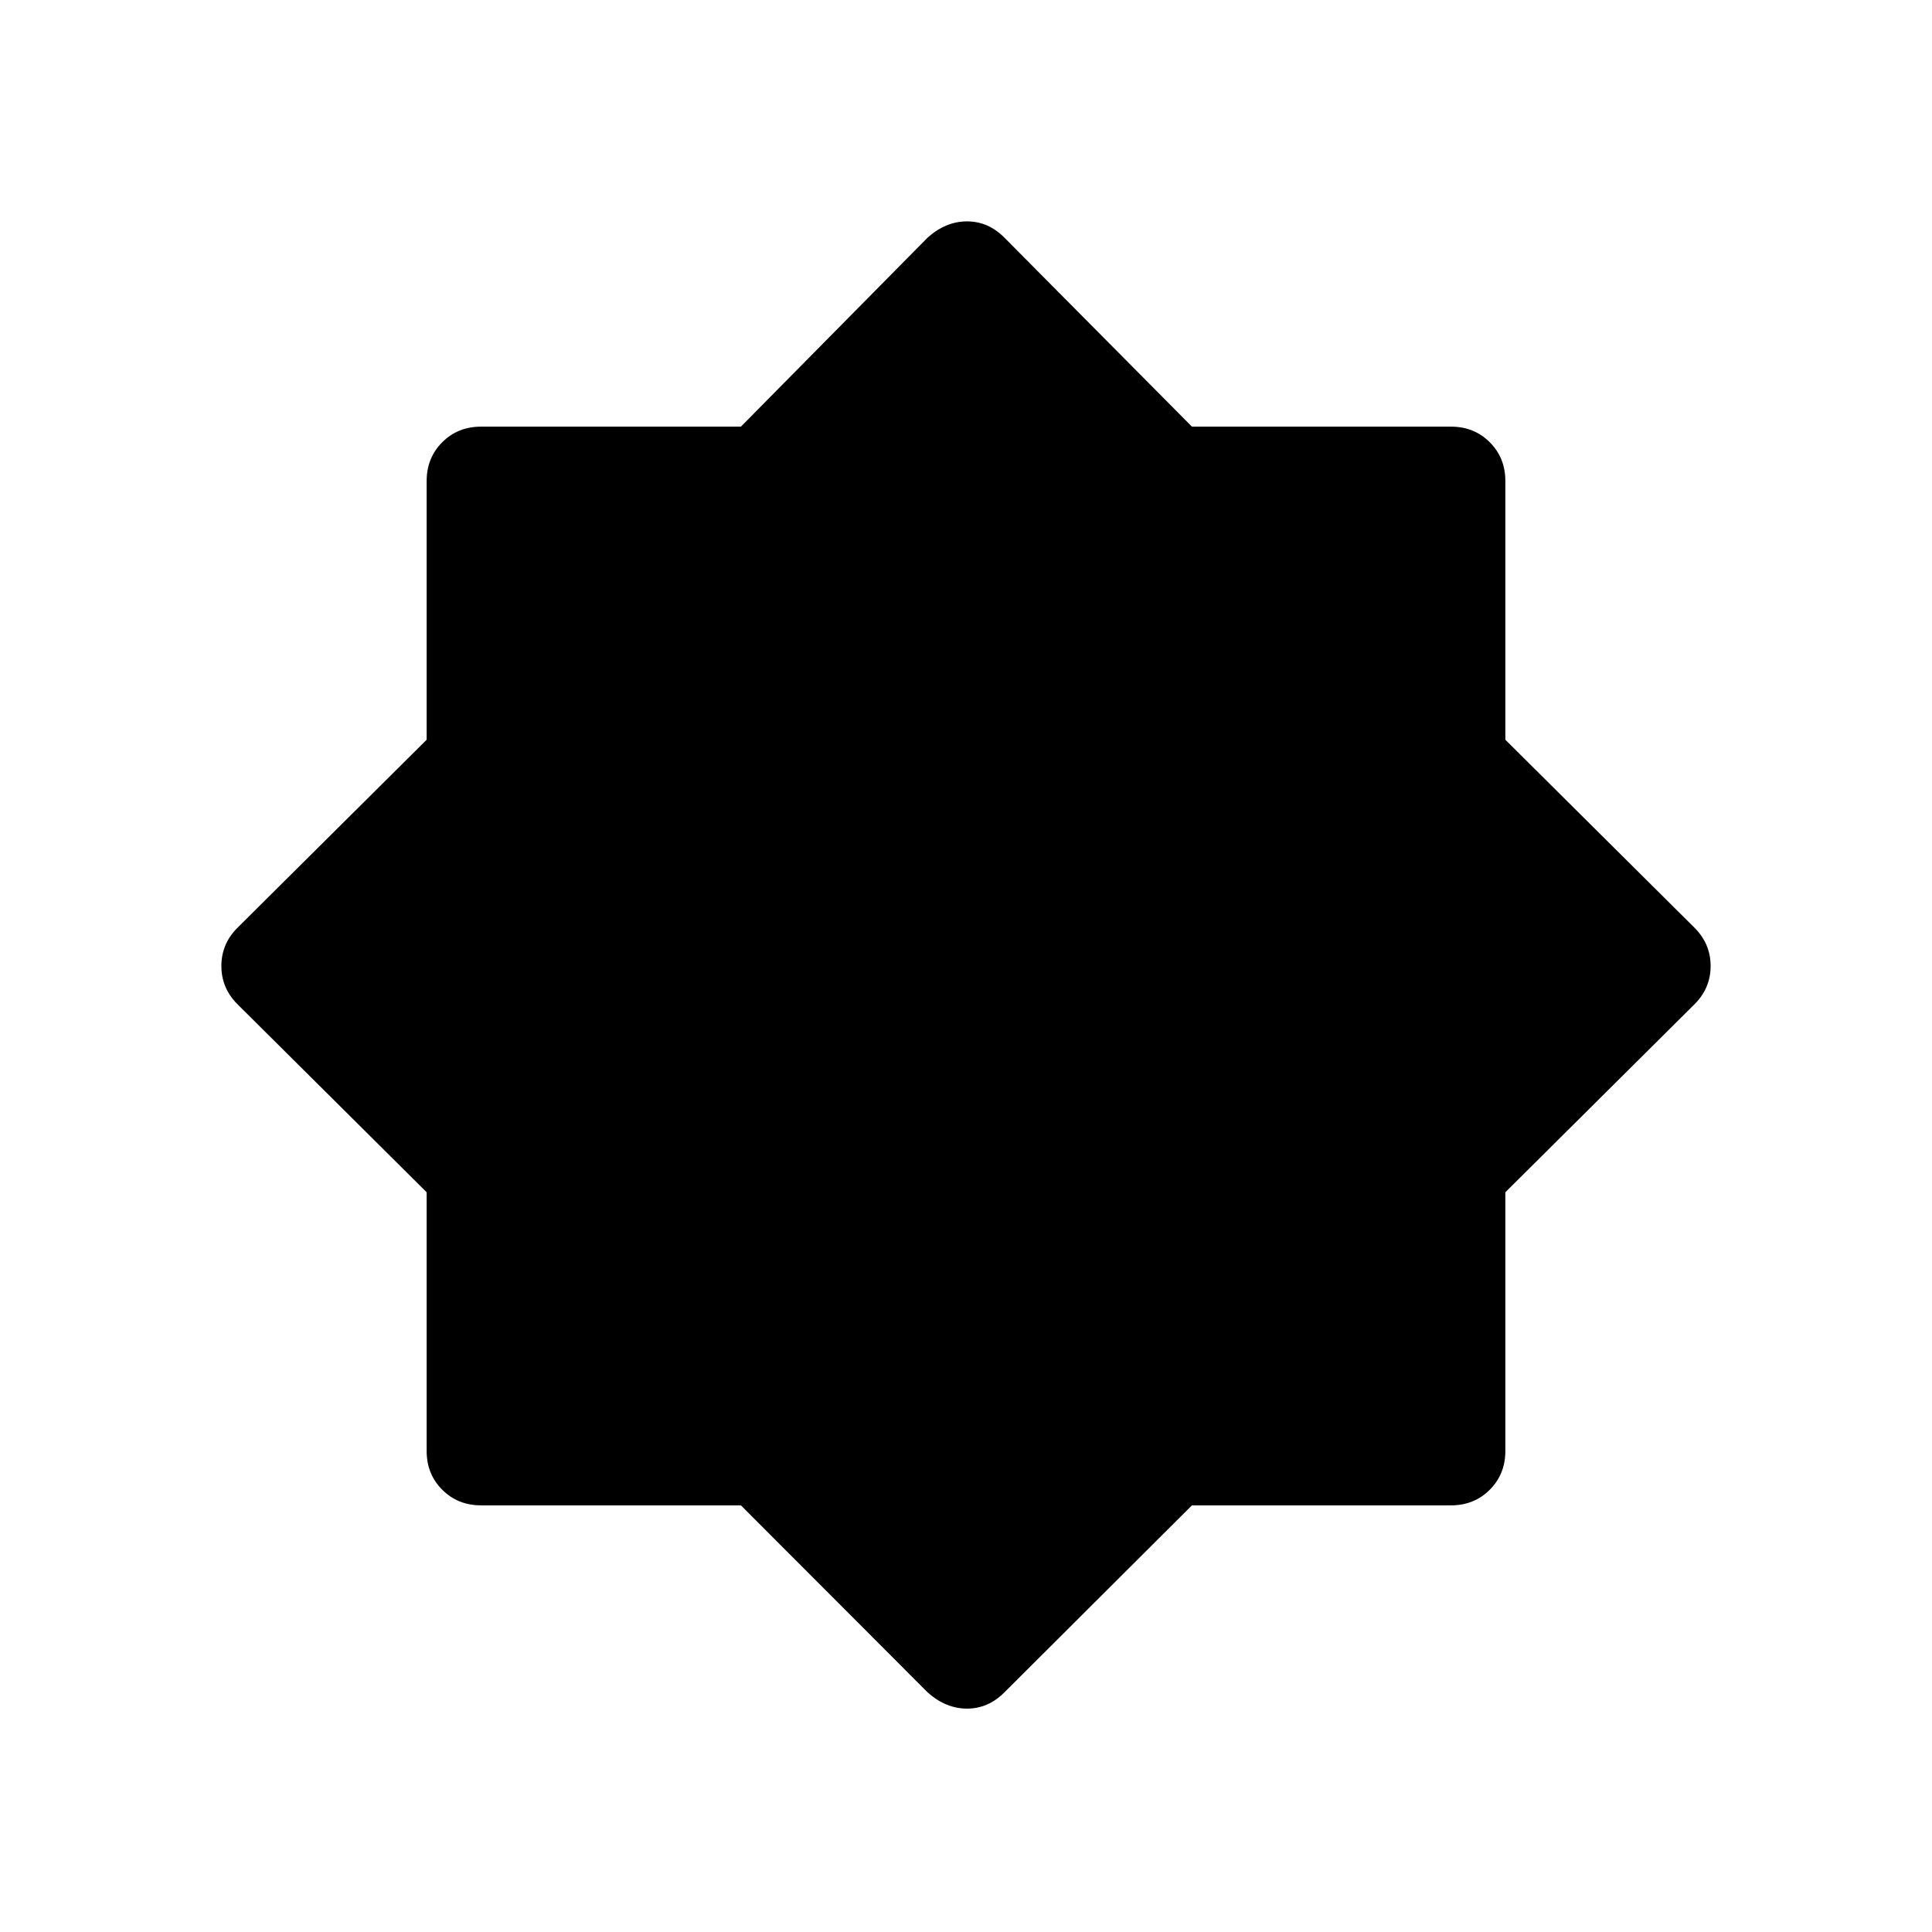 <svg xmlns="http://www.w3.org/2000/svg" width="48" height="48" viewBox="0 96 960 960"><path d="m461 937-92.849-93H239q-11.5 0-19.25-7.75T212 817V688.429L118 595q-8-8-8-19t8-19l94-93.429V335q0-11.5 7.75-19.25T239 308h129.151L461 214q9-8 19.5-8t18.5 8l93.278 94H721q11.5 0 19.25 7.75T748 335v128.571L842 557q8 8 8 19t-8 19l-94 93.429V817q0 11.5-7.75 19.25T721 844H592.278L499 937q-8 8-18.5 8t-19.5-8Z"/></svg>